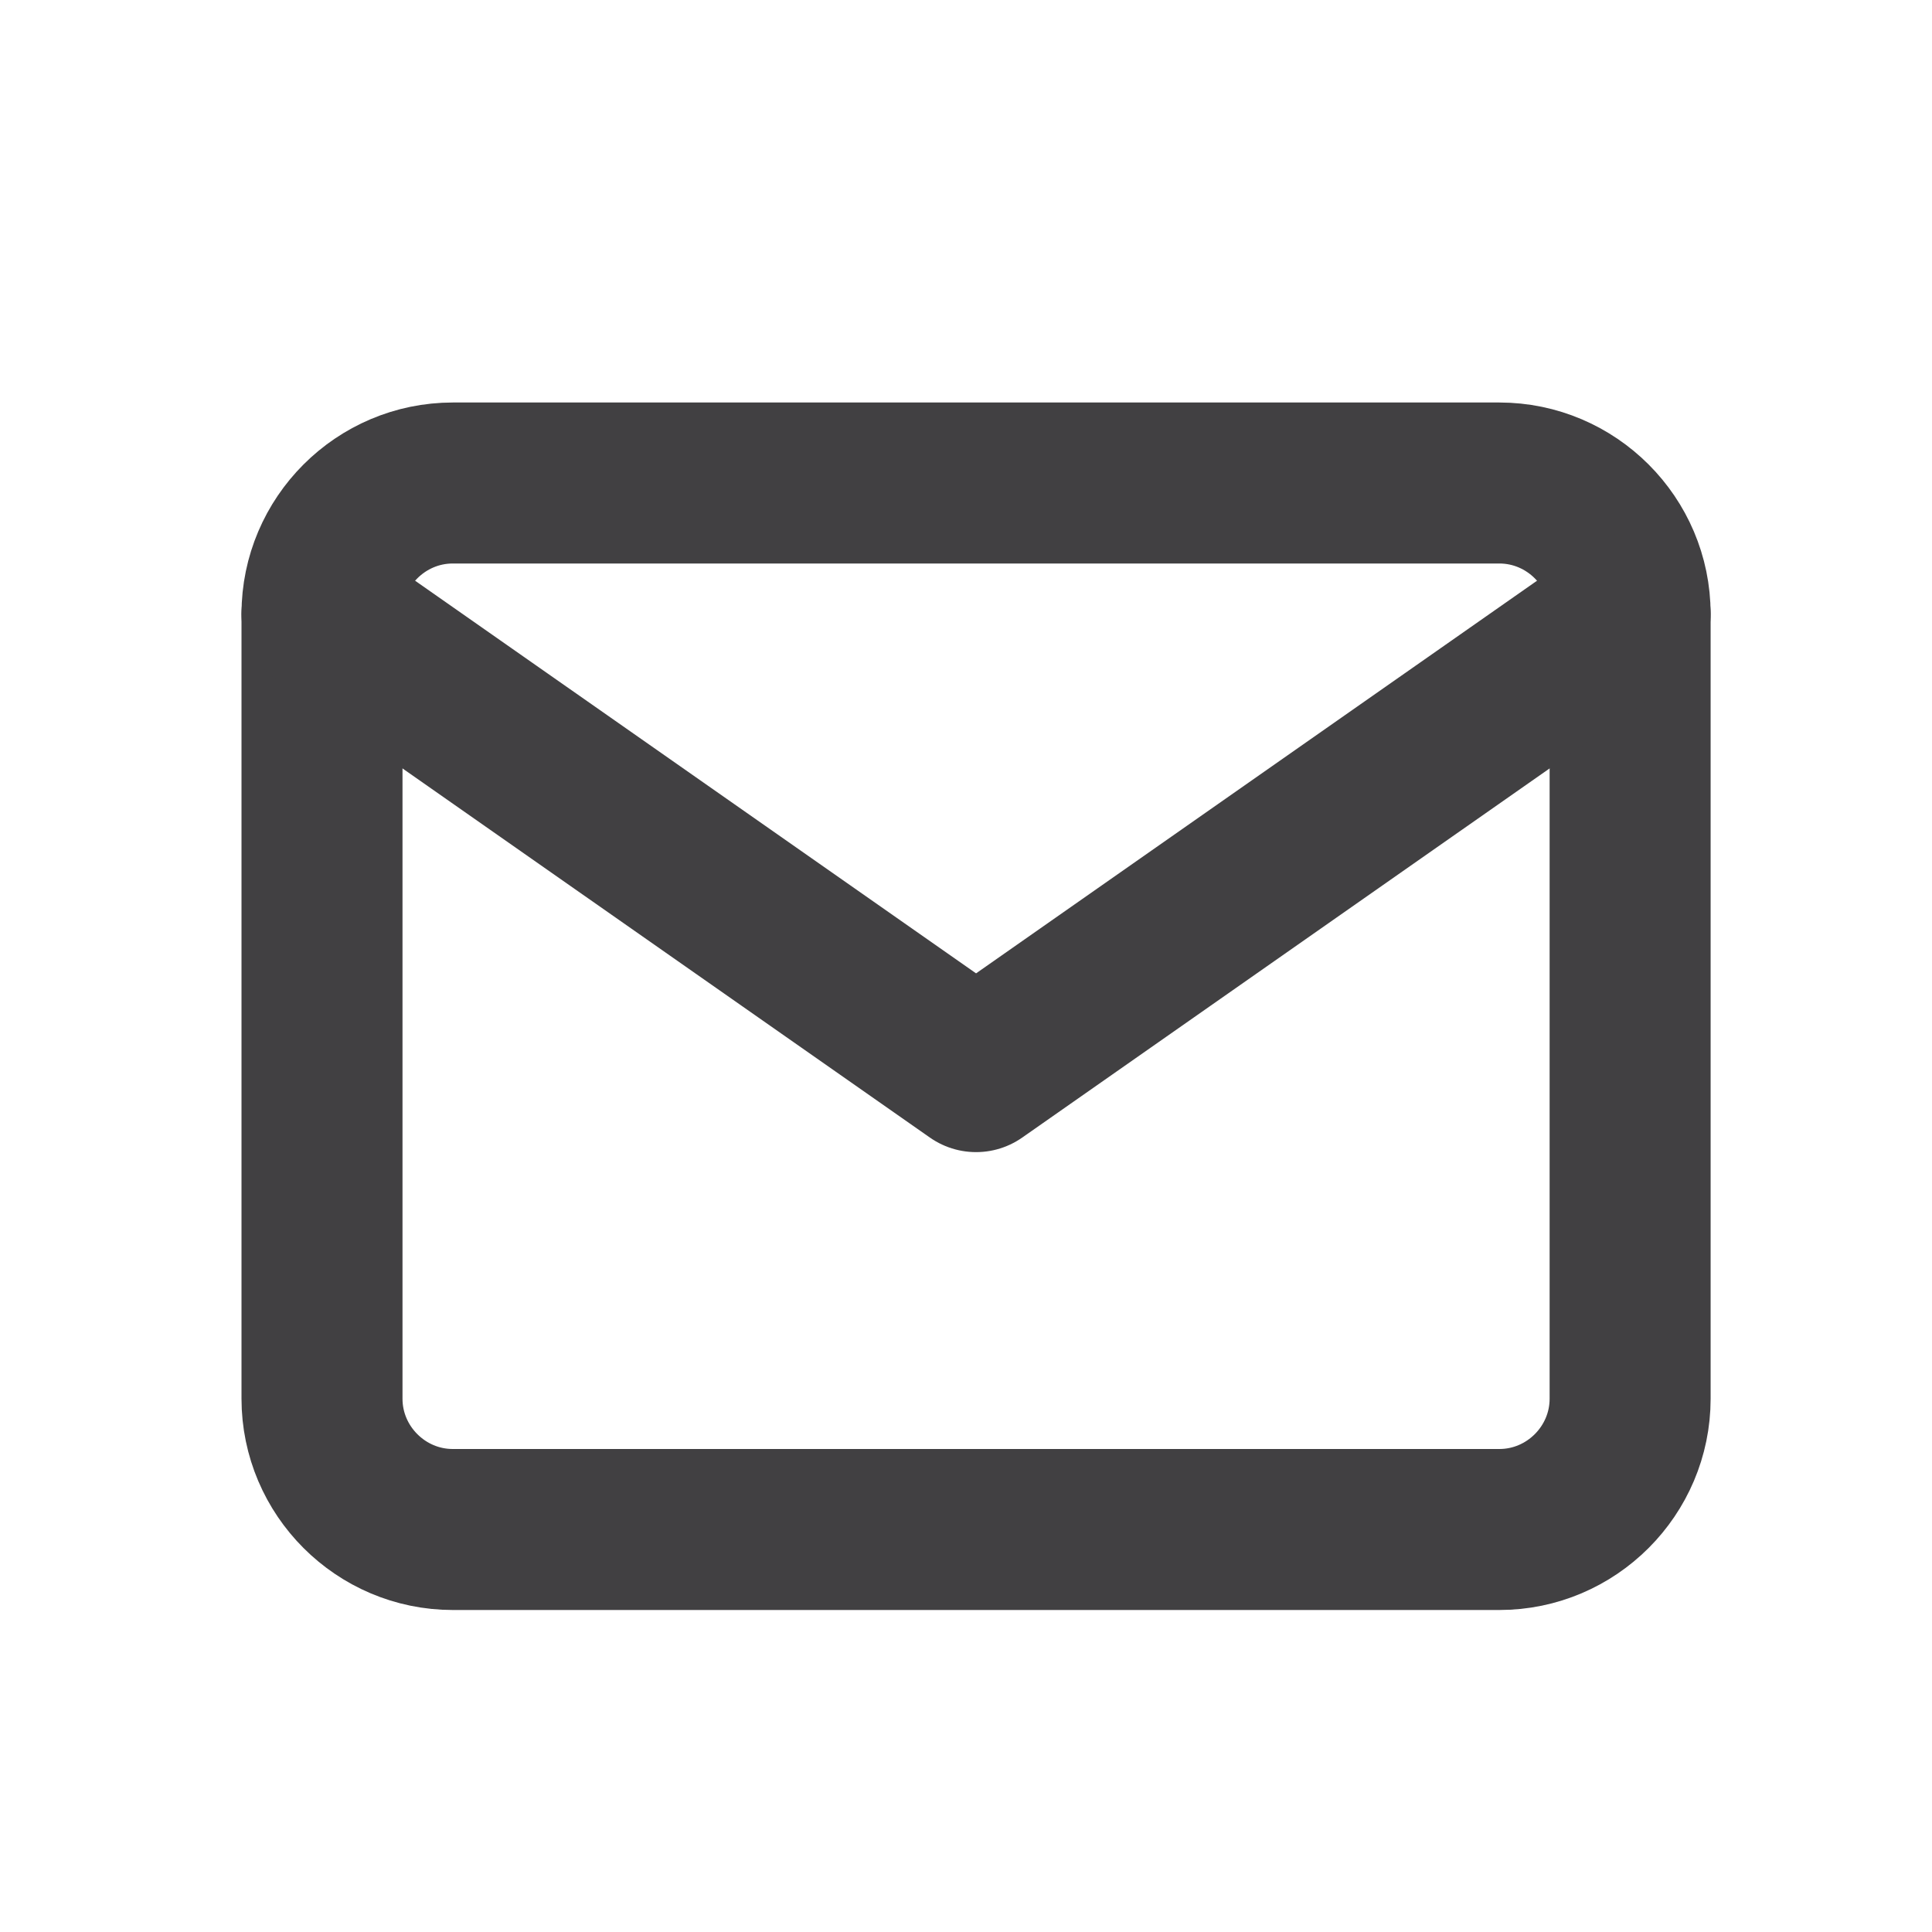 <svg width="24" height="24" viewBox="0 0 24 24" fill="none" xmlns="http://www.w3.org/2000/svg">
<path d="M5.625 6H18.625C19.519 6 20.25 6.731 20.25 7.625V17.375C20.25 18.269 19.519 19 18.625 19H5.625C4.731 19 4 18.269 4 17.375V7.625C4 6.731 4.731 6 5.625 6Z" stroke="#414042" stroke-width="2" stroke-linecap="round" stroke-linejoin="round"/>
<path d="M20.25 7.625L12.125 13.312L4 7.625" stroke="#414042" stroke-width="2" stroke-linecap="round" stroke-linejoin="round"/>
</svg>
